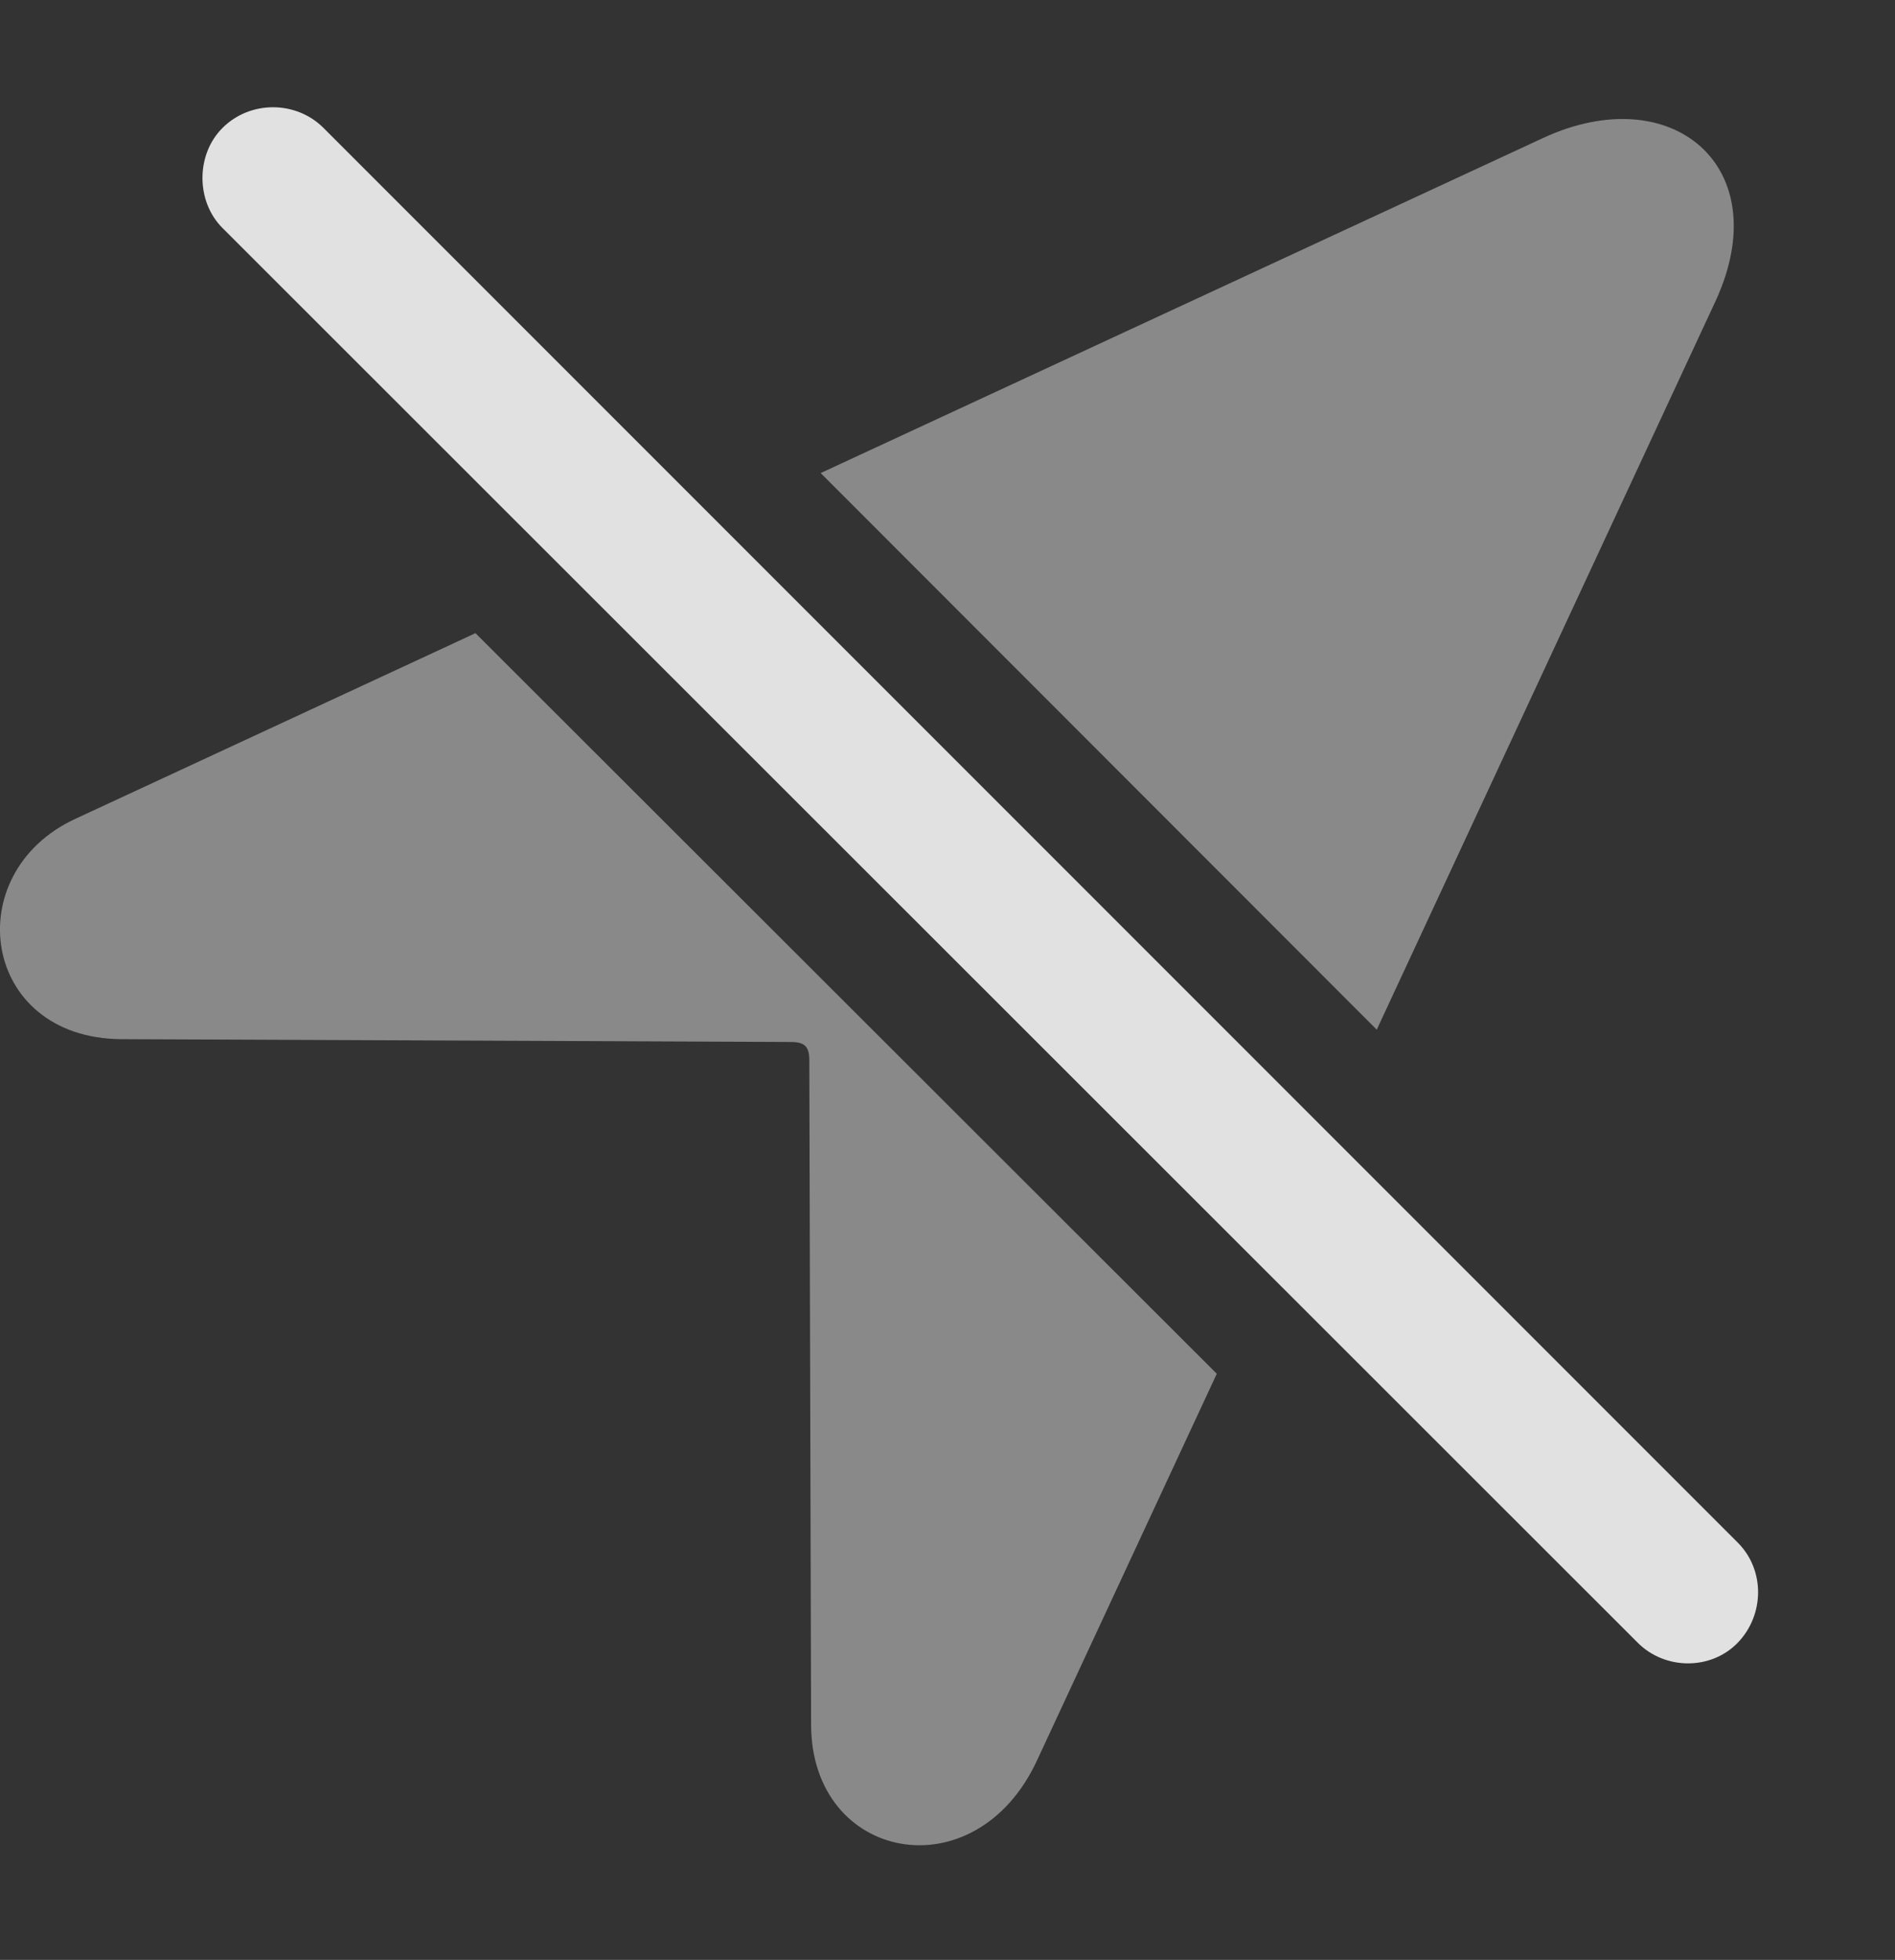<?xml version="1.0" encoding="UTF-8"?>
<!--Generator: Apple Native CoreSVG 341-->
<!DOCTYPE svg
PUBLIC "-//W3C//DTD SVG 1.1//EN"
       "http://www.w3.org/Graphics/SVG/1.1/DTD/svg11.dtd">
<svg version="1.1" xmlns="http://www.w3.org/2000/svg" xmlns:xlink="http://www.w3.org/1999/xlink" viewBox="0 0 20.151 20.835">
 <rect x="0" y="0" width="20.151" height="20.835" fill="#333333" stroke="none"/>
 <g>
  <rect height="20.835" opacity="0" width="20.151" x="0" y="0"/>
  <path d="M12.939 14.604L11.028 18.713C10.373 20.129 8.625 19.788 8.625 18.332L8.606 11.272C8.606 11.126 8.557 11.077 8.411 11.077L1.291 11.047C-0.203 11.038-0.447 9.28 0.803 8.704L5.056 6.731ZM18.245 3.196L14.64 10.946L8.727 5.029L16.409 1.467C17.776 0.833 18.899 1.77 18.245 3.196Z" fill="white" fill-opacity="0.425"/>
  <path d="M17.415 17.463C17.707 17.756 18.196 17.756 18.479 17.463C18.762 17.17 18.772 16.692 18.479 16.399L3.44 1.36C3.147 1.067 2.659 1.067 2.366 1.36C2.082 1.643 2.082 2.141 2.366 2.424Z" fill="white" fill-opacity="0.85"/>
 </g>
</svg>
